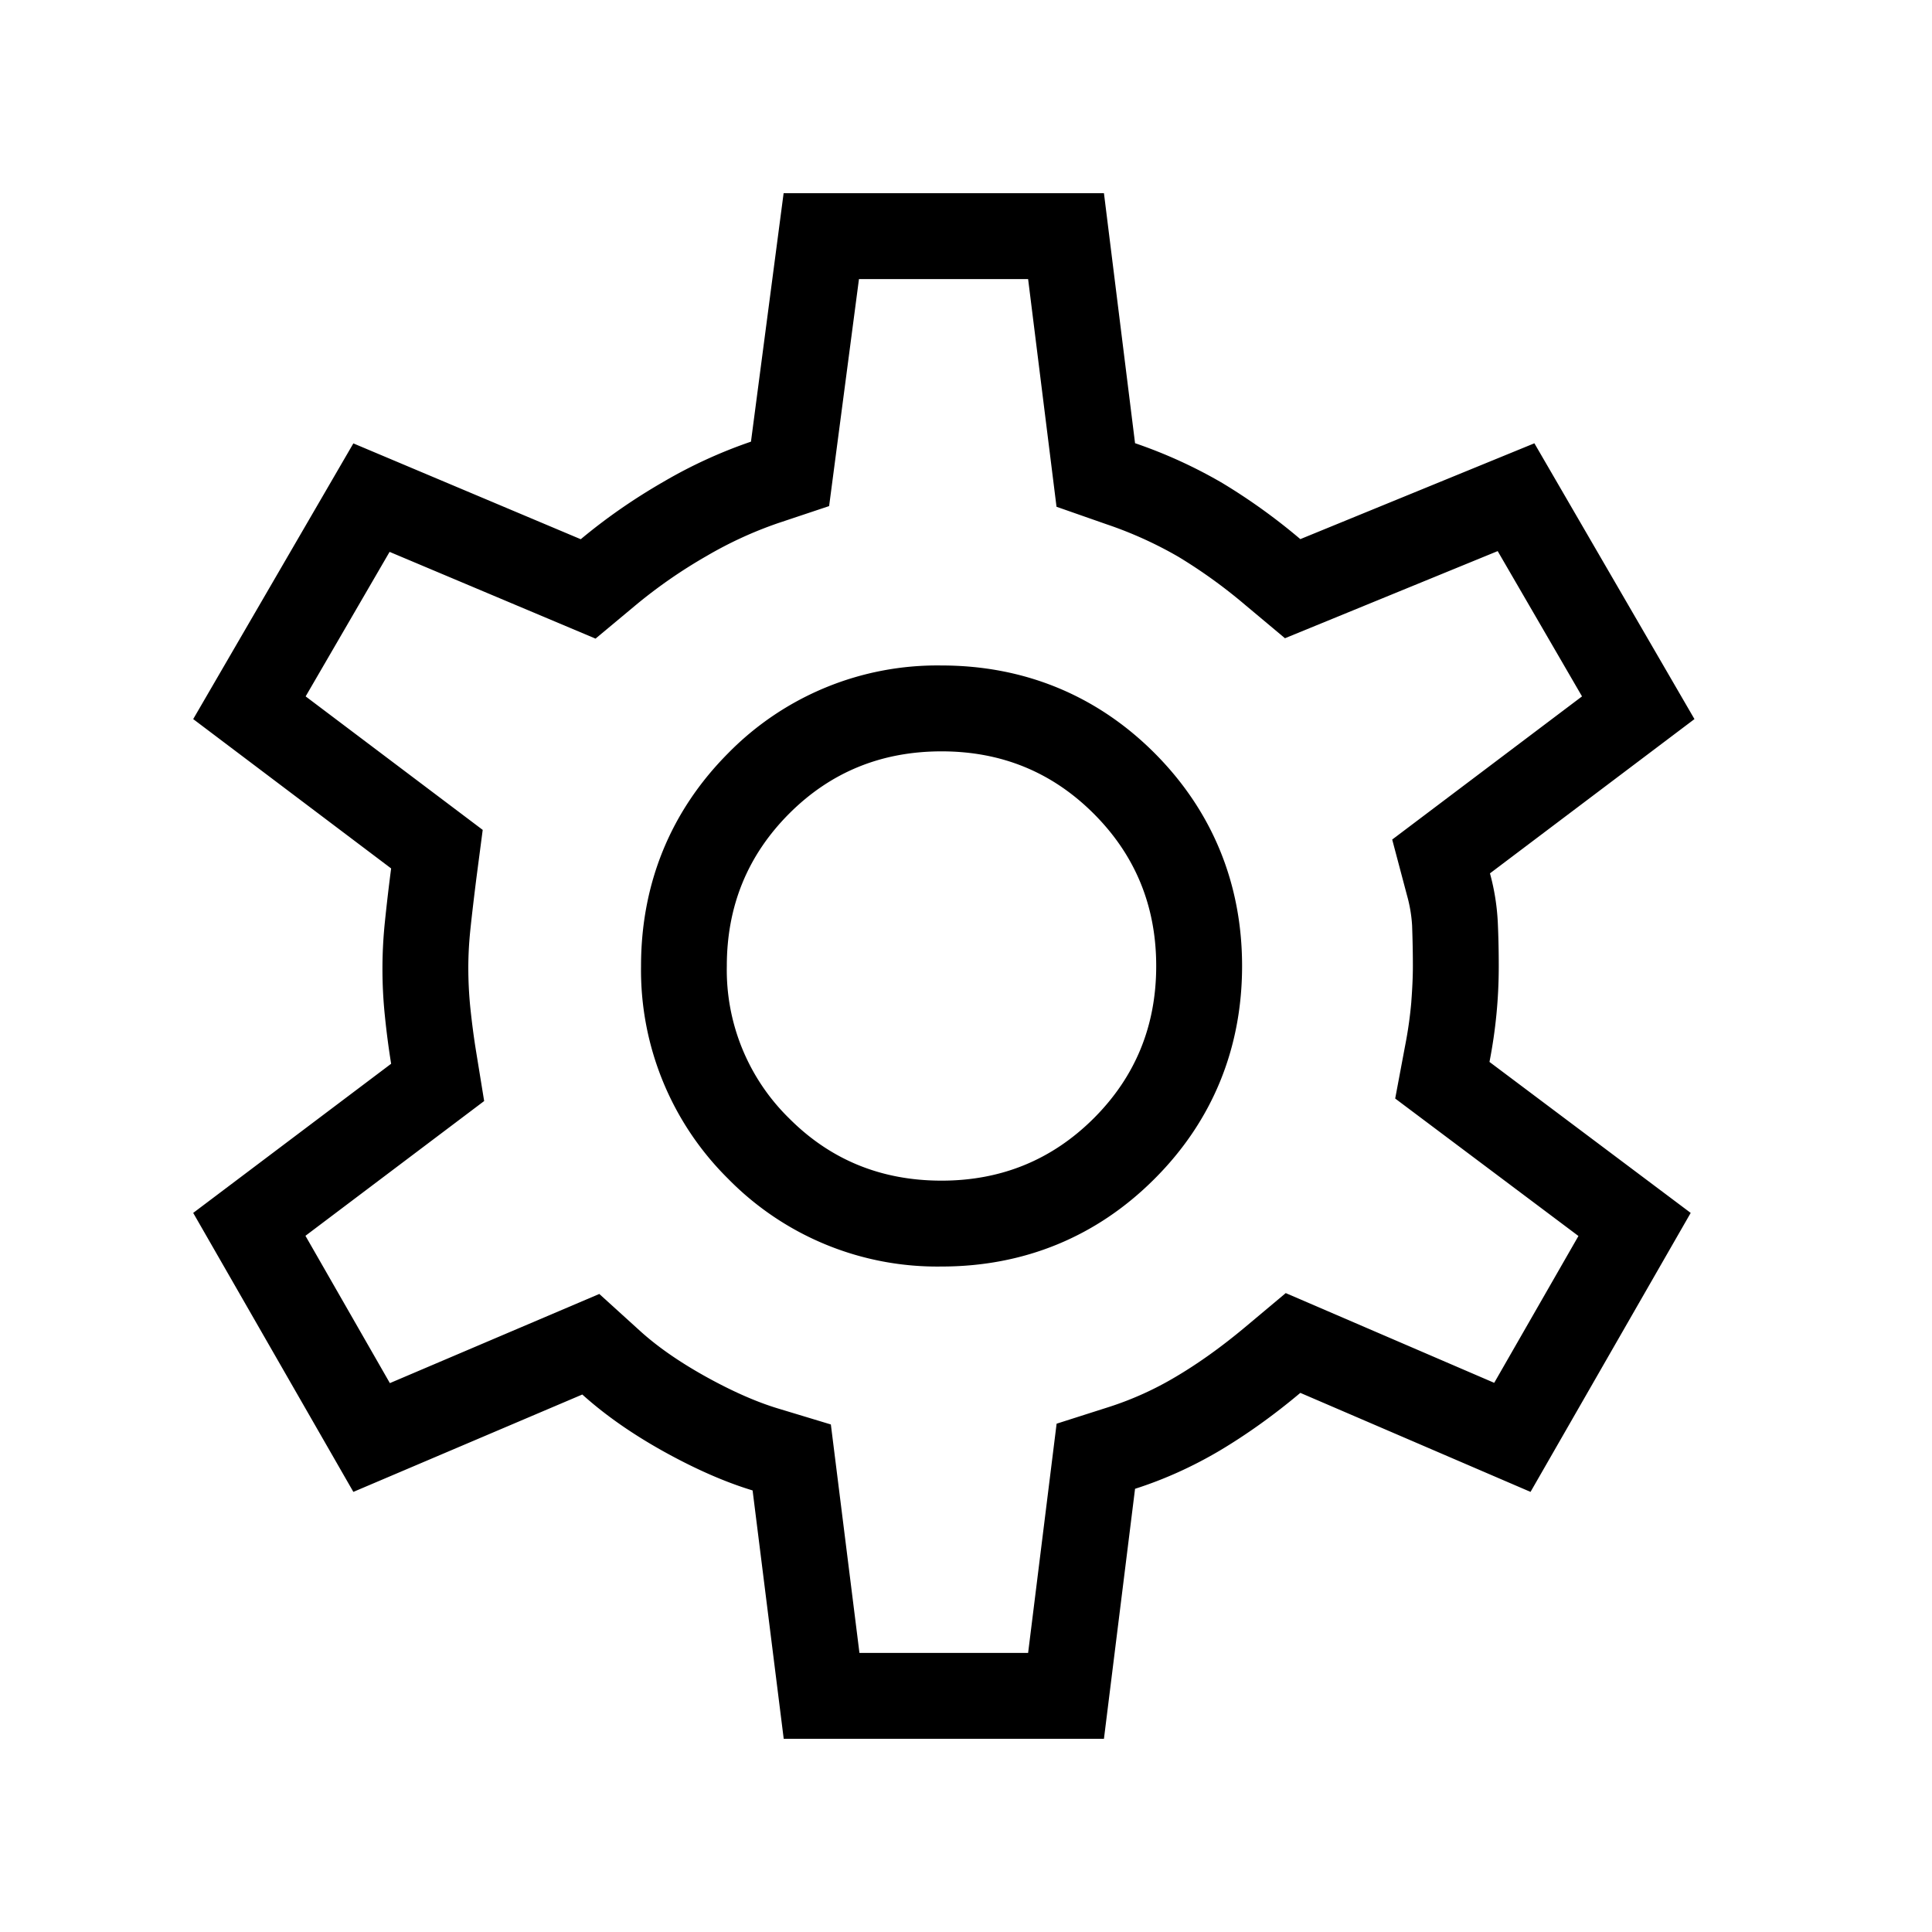 <svg xmlns="http://www.w3.org/2000/svg" width="20" height="20" fill="none" viewBox="0 0 20 20"><path fill="currentColor" fill-rule="evenodd" d="M7.791 15.43 8.113 18h3.315l.322-2.588c.303-.097.595-.229.876-.395.28-.167.559-.366.835-.598l2.383 1.025 1.658-2.888-2.083-1.563a5.12 5.12 0 0 0 .096-.993c0-.15-.003-.301-.01-.454a2.343 2.343 0 0 0-.081-.505l2.117-1.597-1.657-2.855-2.423.992A6.201 6.201 0 0 0 12.653 5a4.989 4.989 0 0 0-.903-.412L11.428 2H8.112l-.338 2.572a4.987 4.987 0 0 0-.9.412c-.31.178-.597.377-.862.598L3.658 4.59 2 7.444 4.049 8.99a20.03 20.03 0 0 0-.065.557 4.709 4.709 0 0 0 0 .967c.017.17.039.337.065.498L2 12.556l1.658 2.888 2.37-1.008c.233.21.514.407.843.59.33.183.636.317.92.403Zm-3.755-1.112 2.168-.923.421.382c.173.157.396.315.678.472.288.16.536.266.746.33l.552.167.296 2.365h1.746l.295-2.373.542-.173a3.35 3.35 0 0 0 .692-.313c.235-.139.474-.31.718-.514l.42-.352 2.158.929.872-1.52-1.897-1.423.102-.543a4.26 4.26 0 0 0 .065-.458v-.003c.01-.133.016-.255.016-.368 0-.138-.003-.278-.008-.42a1.474 1.474 0 0 0-.053-.312l-.153-.577 1.965-1.482-.873-1.504-2.202.902-.411-.344a5.327 5.327 0 0 0-.692-.499 4.109 4.109 0 0 0-.742-.336l-.52-.182-.294-2.357H8.892l-.309 2.35-.527.176a4.103 4.103 0 0 0-.74.34 5.185 5.185 0 0 0-.736.51l-.415.346-2.132-.898-.869 1.496 1.833 1.382-.067.512c-.025.2-.046.377-.062.532-.014.138-.02.265-.02.382v.003c0 .127.006.262.02.404.016.154.035.302.058.445l.086.529-1.85 1.395.874 1.525Zm7.915-2.114c-.6.601-1.353.907-2.204.907a3.03 3.03 0 0 1-2.209-.908A3.037 3.037 0 0 1 6.636 10c0-.85.304-1.602.902-2.203a3.03 3.03 0 0 1 2.209-.908c.85 0 1.604.306 2.204.906.6.601.907 1.354.907 2.205s-.306 1.604-.907 2.204Zm-.628-.628c-.431.43-.957.646-1.576.646-.624 0-1.15-.215-1.579-.646A2.149 2.149 0 0 1 7.524 10c0-.62.215-1.145.644-1.576.429-.43.955-.646 1.579-.646.62 0 1.145.215 1.576.646.43.43.646.956.646 1.576 0 .62-.215 1.145-.646 1.576Z" clip-rule="evenodd"/></svg>